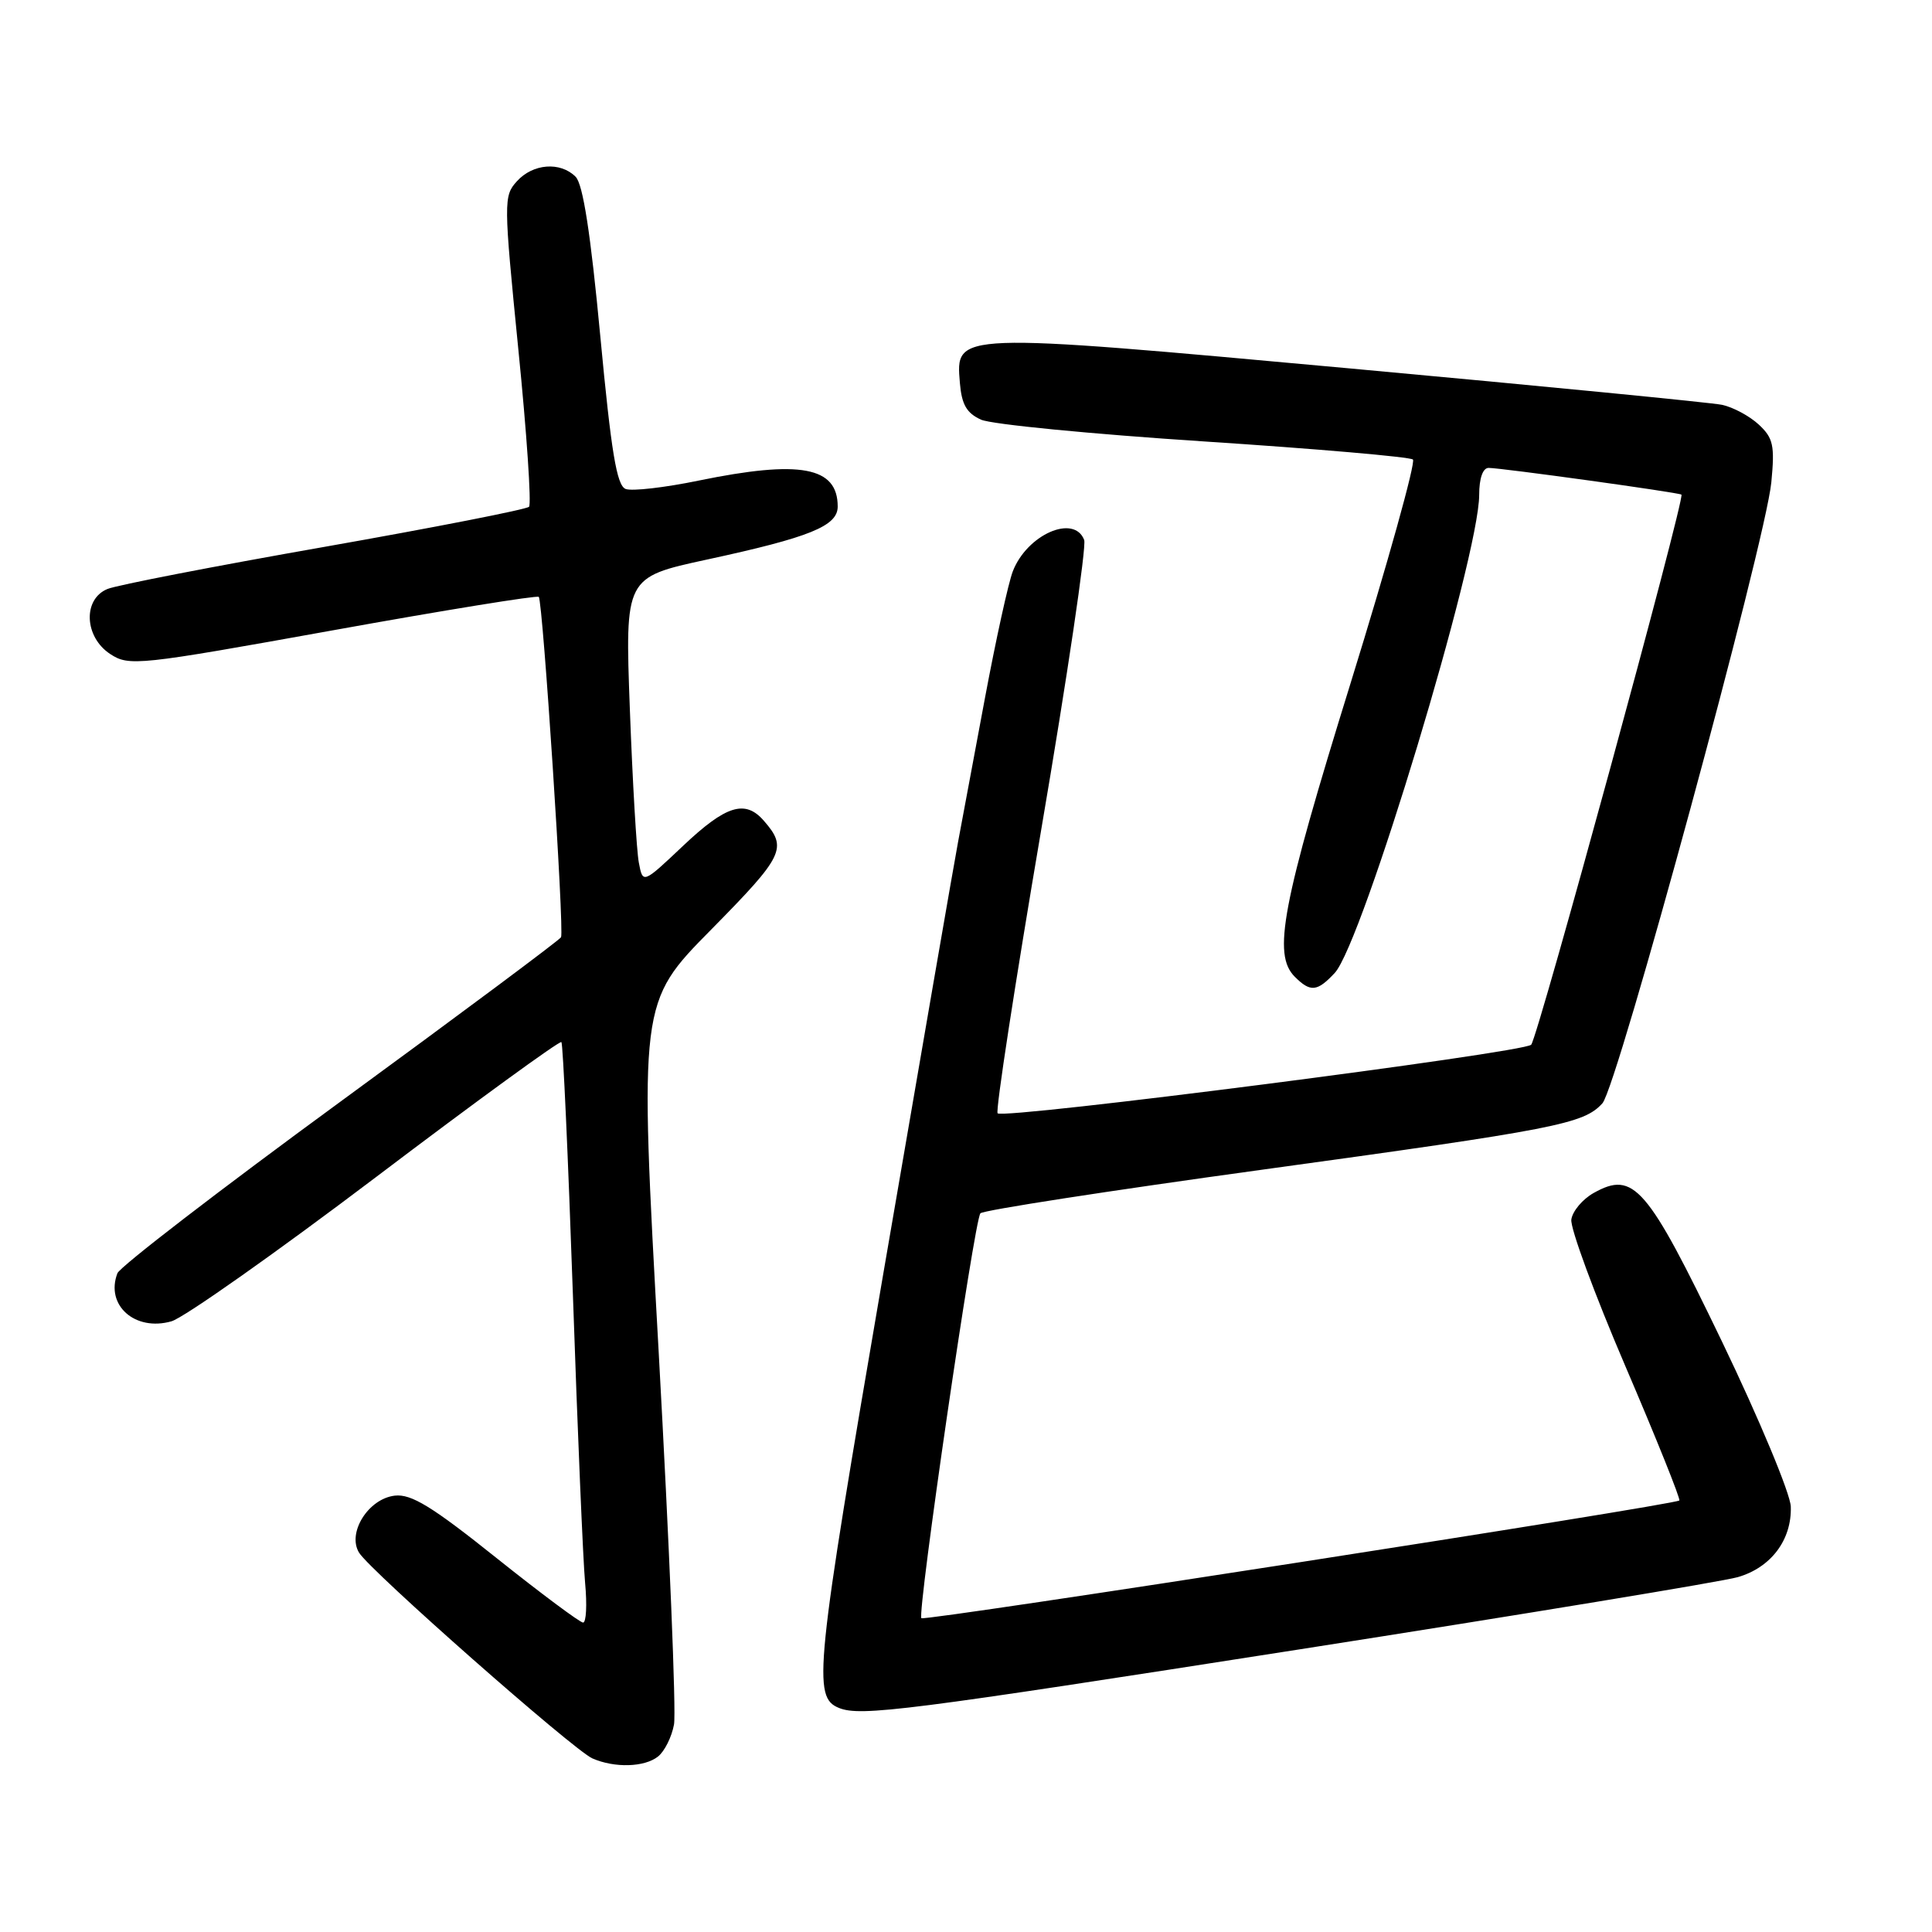 <?xml version="1.0" encoding="UTF-8" standalone="no"?>
<!DOCTYPE svg PUBLIC "-//W3C//DTD SVG 1.1//EN" "http://www.w3.org/Graphics/SVG/1.1/DTD/svg11.dtd" >
<svg xmlns="http://www.w3.org/2000/svg" xmlns:xlink="http://www.w3.org/1999/xlink" version="1.1" viewBox="0 0 256 256">
 <g >
 <path fill="currentColor"
d=" M 87.19 232.75 C 88.06 232.06 89.01 230.15 89.31 228.50 C 89.61 226.85 88.69 204.65 87.28 179.17 C 84.70 132.83 84.70 132.83 94.24 123.17 C 103.89 113.38 104.38 112.38 101.21 108.75 C 98.74 105.91 96.20 106.70 90.53 112.06 C 85.18 117.12 85.18 117.12 84.65 114.31 C 84.35 112.76 83.82 103.62 83.46 94.00 C 82.81 76.50 82.81 76.50 93.65 74.15 C 107.32 71.20 111.00 69.70 111.00 67.12 C 111.00 61.84 106.03 60.92 92.58 63.68 C 88.08 64.61 83.72 65.11 82.90 64.79 C 81.72 64.34 80.99 59.92 79.54 44.52 C 78.26 30.93 77.25 24.39 76.27 23.42 C 74.25 21.39 70.61 21.67 68.49 24.02 C 66.72 25.97 66.73 26.68 68.68 46.27 C 69.80 57.39 70.43 66.79 70.10 67.15 C 69.77 67.50 57.58 69.89 43.00 72.46 C 28.42 75.02 15.49 77.53 14.25 78.04 C 10.95 79.38 11.16 84.40 14.60 86.66 C 17.11 88.30 18.25 88.18 44.11 83.52 C 58.90 80.85 71.18 78.86 71.39 79.09 C 71.93 79.68 74.79 123.36 74.34 124.19 C 74.13 124.57 60.95 134.39 45.06 146.01 C 29.17 157.63 15.89 167.85 15.56 168.71 C 13.93 172.94 17.89 176.46 22.72 175.08 C 24.36 174.61 36.57 166.00 49.85 155.95 C 63.13 145.89 74.18 137.86 74.39 138.08 C 74.60 138.31 75.28 153.35 75.91 171.50 C 76.53 189.65 77.26 206.86 77.53 209.75 C 77.80 212.64 77.68 215.00 77.26 215.00 C 76.84 214.99 71.67 211.14 65.77 206.43 C 57.24 199.61 54.49 197.93 52.31 198.18 C 48.80 198.59 45.97 203.12 47.58 205.74 C 49.06 208.16 76.02 231.92 78.50 233.00 C 81.45 234.29 85.40 234.17 87.19 232.75 Z  M 172.32 218.53 C 202.12 213.87 228.19 209.57 230.26 208.98 C 234.67 207.71 237.43 204.04 237.29 199.63 C 237.23 197.91 233.13 188.07 228.17 177.76 C 218.23 157.13 216.48 155.10 211.16 158.08 C 209.70 158.90 208.37 160.48 208.21 161.59 C 208.04 162.70 211.27 171.46 215.38 181.05 C 219.49 190.64 222.70 198.64 222.52 198.82 C 221.93 199.41 122.52 214.85 122.09 214.42 C 121.50 213.84 129.10 161.66 129.91 160.77 C 130.27 160.36 146.98 157.78 167.03 155.02 C 206.32 149.62 209.85 148.93 212.33 146.19 C 214.31 144.00 233.95 71.79 234.71 63.91 C 235.18 59.03 234.97 58.05 233.05 56.26 C 231.83 55.13 229.64 53.95 228.17 53.64 C 226.70 53.34 204.52 51.17 178.88 48.82 C 126.25 44.01 126.63 44.00 127.19 50.75 C 127.43 53.61 128.09 54.75 130.00 55.61 C 131.38 56.23 144.65 57.52 159.50 58.49 C 174.35 59.46 186.82 60.54 187.22 60.89 C 187.61 61.25 183.90 74.57 178.97 90.49 C 169.83 119.98 168.60 126.46 171.57 129.43 C 173.64 131.50 174.54 131.41 176.86 128.92 C 180.53 124.98 196.00 73.78 196.00 65.57 C 196.00 63.38 196.48 62.00 197.25 62.00 C 198.92 62.00 222.42 65.25 222.80 65.54 C 223.32 65.93 203.78 137.46 202.89 138.43 C 201.92 139.49 133.01 148.34 132.19 147.52 C 131.89 147.23 134.49 130.36 137.95 110.04 C 141.42 89.72 143.98 72.40 143.66 71.55 C 142.33 68.08 136.08 70.83 134.20 75.71 C 133.61 77.24 131.95 84.80 130.51 92.50 C 129.08 100.20 127.48 108.75 126.96 111.50 C 126.44 114.25 121.98 140.02 117.04 168.77 C 107.99 221.49 107.64 224.90 111.19 226.32 C 114.05 227.46 120.08 226.70 172.32 218.53 Z "/>
</g>
</svg>